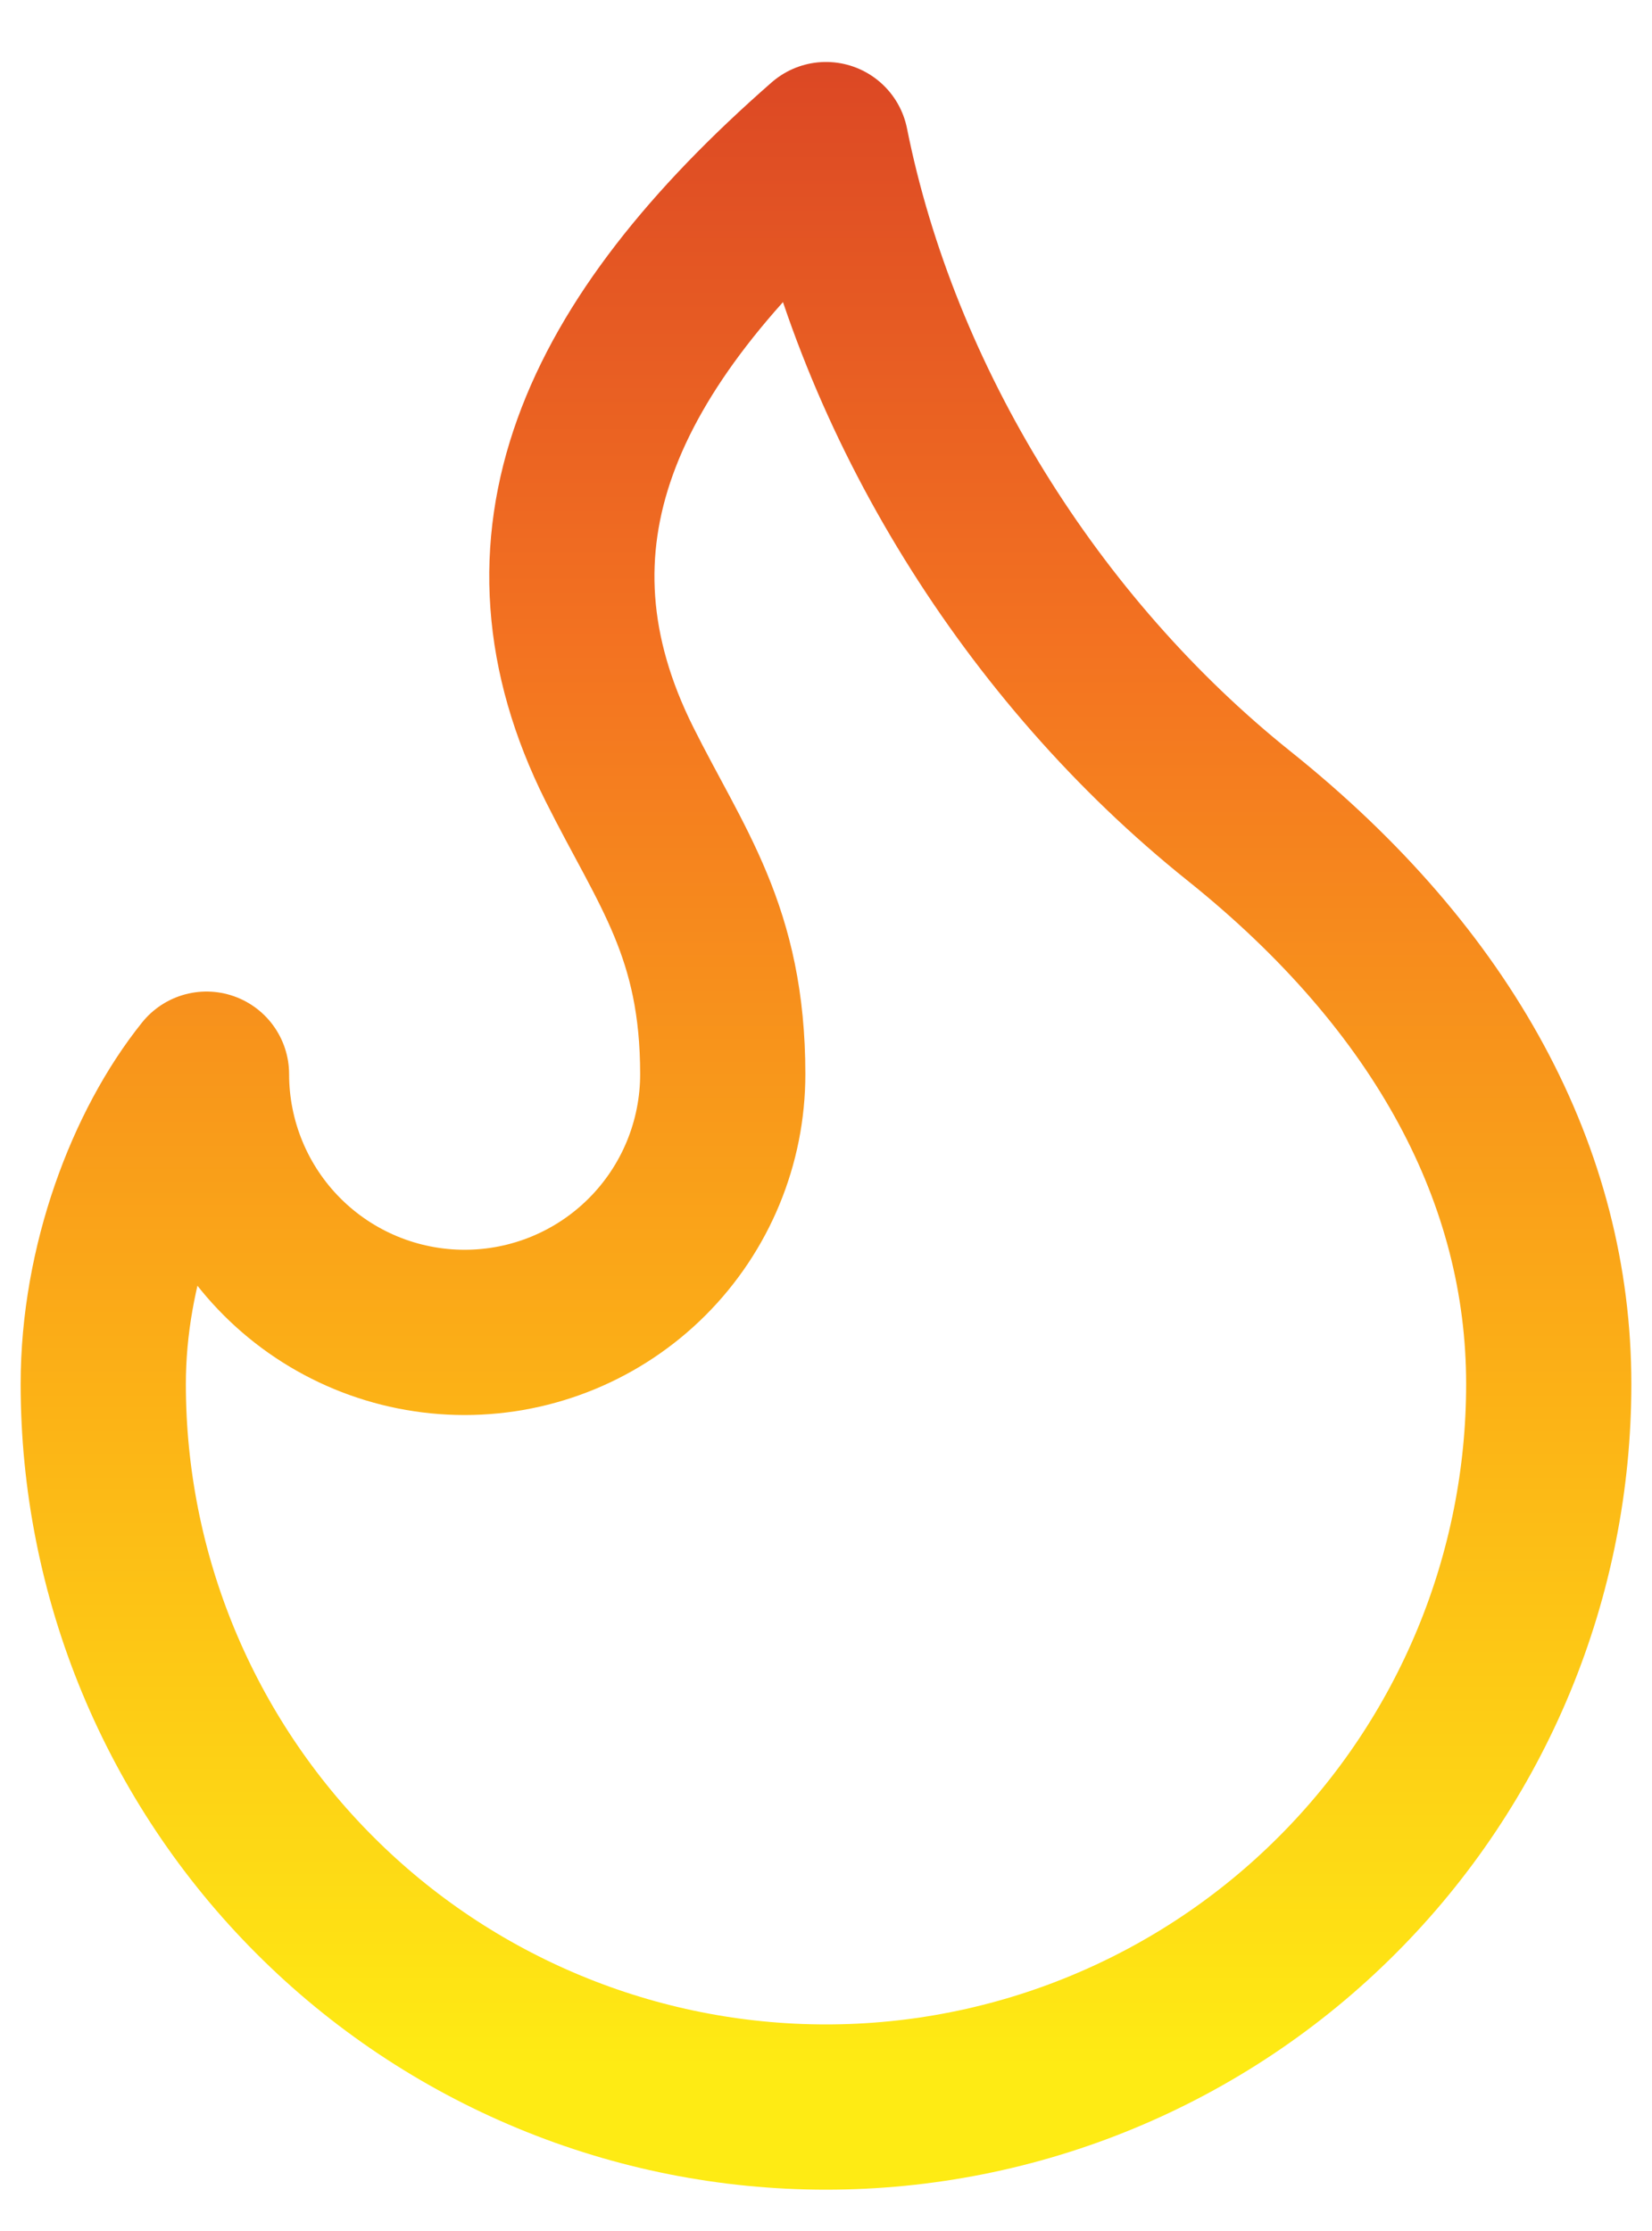 <svg width="20" height="27" viewBox="0 0 20 27" fill="none" xmlns="http://www.w3.org/2000/svg">
<path d="M5.625 16.125C6.454 16.125 7.249 15.796 7.835 15.21C8.421 14.624 8.75 13.829 8.75 13C8.75 11.275 8.125 10.5 7.5 9.25C6.16 6.571 7.22 4.183 10 1.75C10.625 4.875 12.5 7.875 15 9.875C17.5 11.875 18.75 14.25 18.75 16.75C18.75 17.899 18.524 19.037 18.084 20.099C17.644 21.16 17 22.125 16.187 22.937C15.375 23.75 14.41 24.394 13.348 24.834C12.287 25.274 11.149 25.5 10 25.5C8.851 25.5 7.713 25.274 6.652 24.834C5.59 24.394 4.625 23.75 3.813 22.937C3 22.125 2.356 21.16 1.916 20.099C1.476 19.037 1.25 17.899 1.25 16.75C1.25 15.309 1.791 13.883 2.5 13C2.5 13.829 2.829 14.624 3.415 15.21C4.001 15.796 4.796 16.125 5.625 16.125Z" stroke="url(#paint0_linear_2508_15164)" stroke-width="2" stroke-linecap="round" stroke-linejoin="round"/>
<defs>
<linearGradient id="paint0_linear_2508_15164" x1="10" y1="25" x2="10" y2="-9.5" gradientUnits="userSpaceOnUse">
<stop stop-color="#FEEB14"/>
<stop offset="0.229" stop-color="#FCB316"/>
<stop offset="0.5" stop-color="#F37221"/>
<stop offset="0.839" stop-color="#CC2B27"/>
</linearGradient>
</defs>
</svg>
